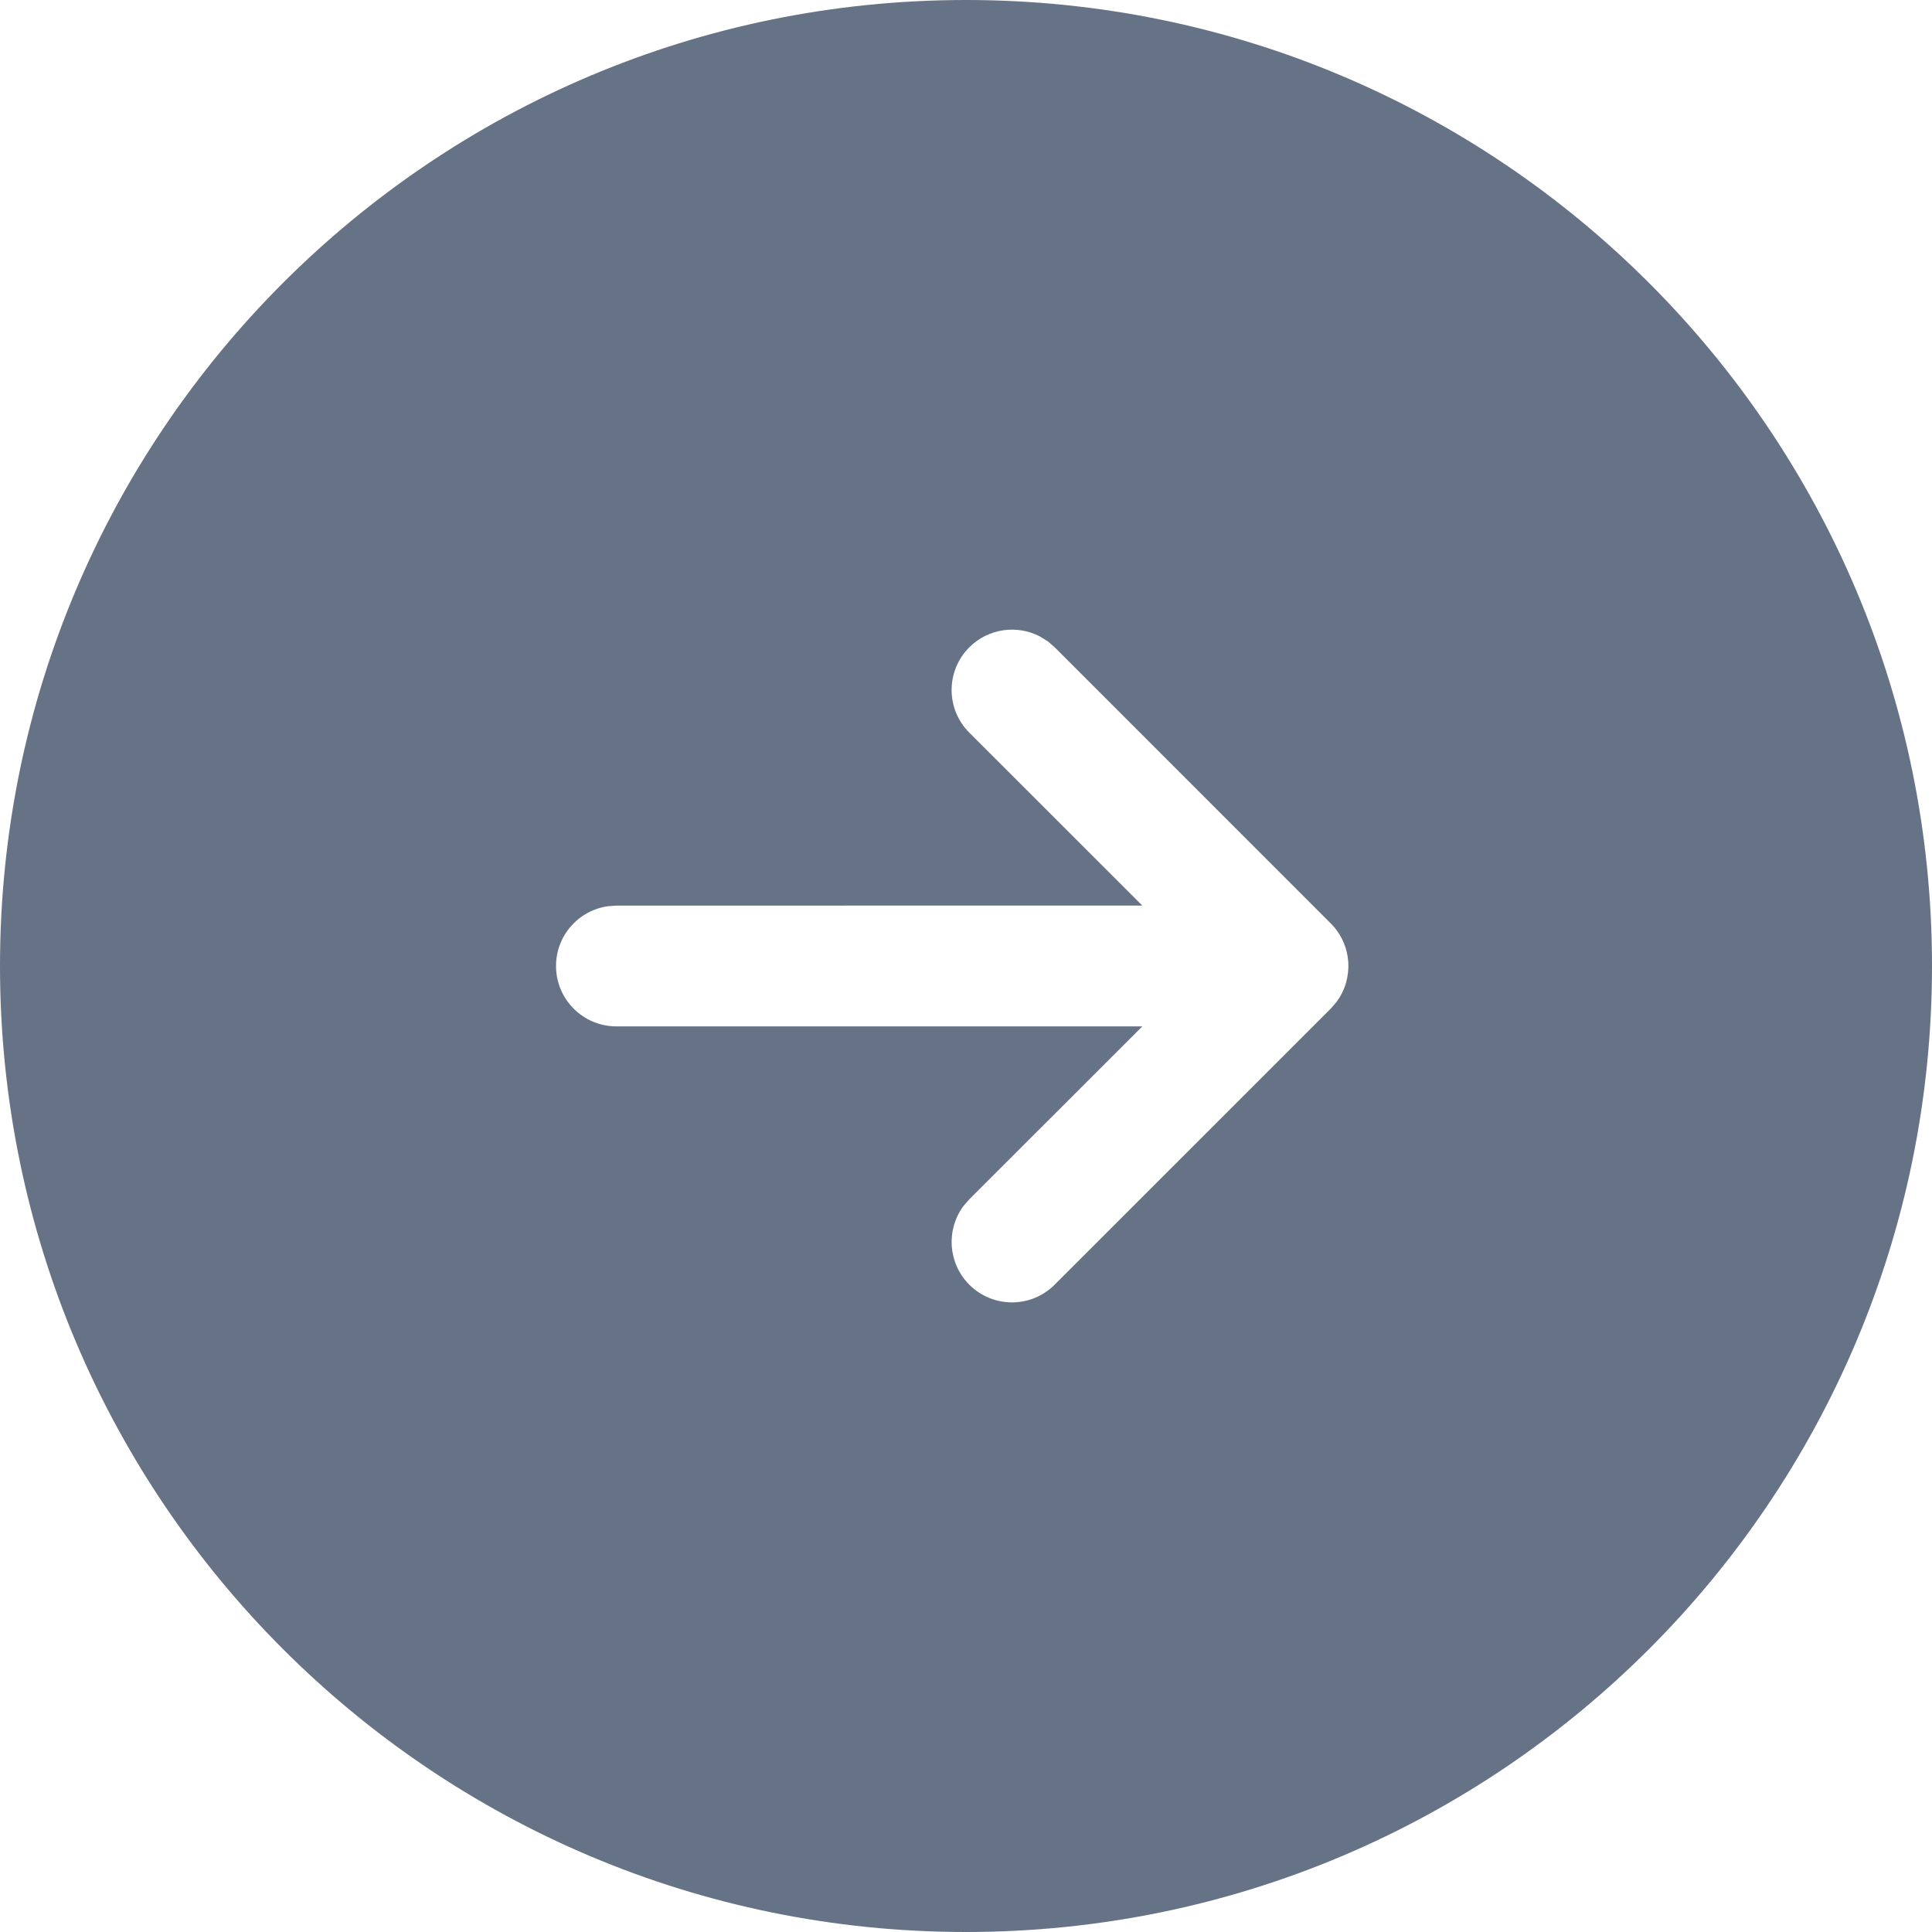 <svg xmlns="http://www.w3.org/2000/svg" width="24" height="24" viewBox="0 0 24 24">
    <g fill="none" fill-rule="evenodd">
        <g fill="#667285">
            <g>
                <path d="M257 52c6.627 0 12 5.373 12 12s-5.373 12-12 12-12-5.373-12-12 5.373-12 12-12zm.916 7.905c-.283-.146-.638-.1-.875.136-.293.293-.293.768 0 1.06l2.149 2.148-6.533.001-.102.007c-.366.05-.648.363-.648.743 0 .414.336.75.75.75h6.533l-2.149 2.148-.073.084c-.217.294-.193.71.073.977.293.293.768.293 1.06 0l3.43-3.429.072-.084c.218-.293.194-.71-.073-.976l-3.428-3.429-.084-.073z" transform="translate(-815 -3251) translate(570 3199)"/>
            </g>
        </g>
    </g>
</svg>
